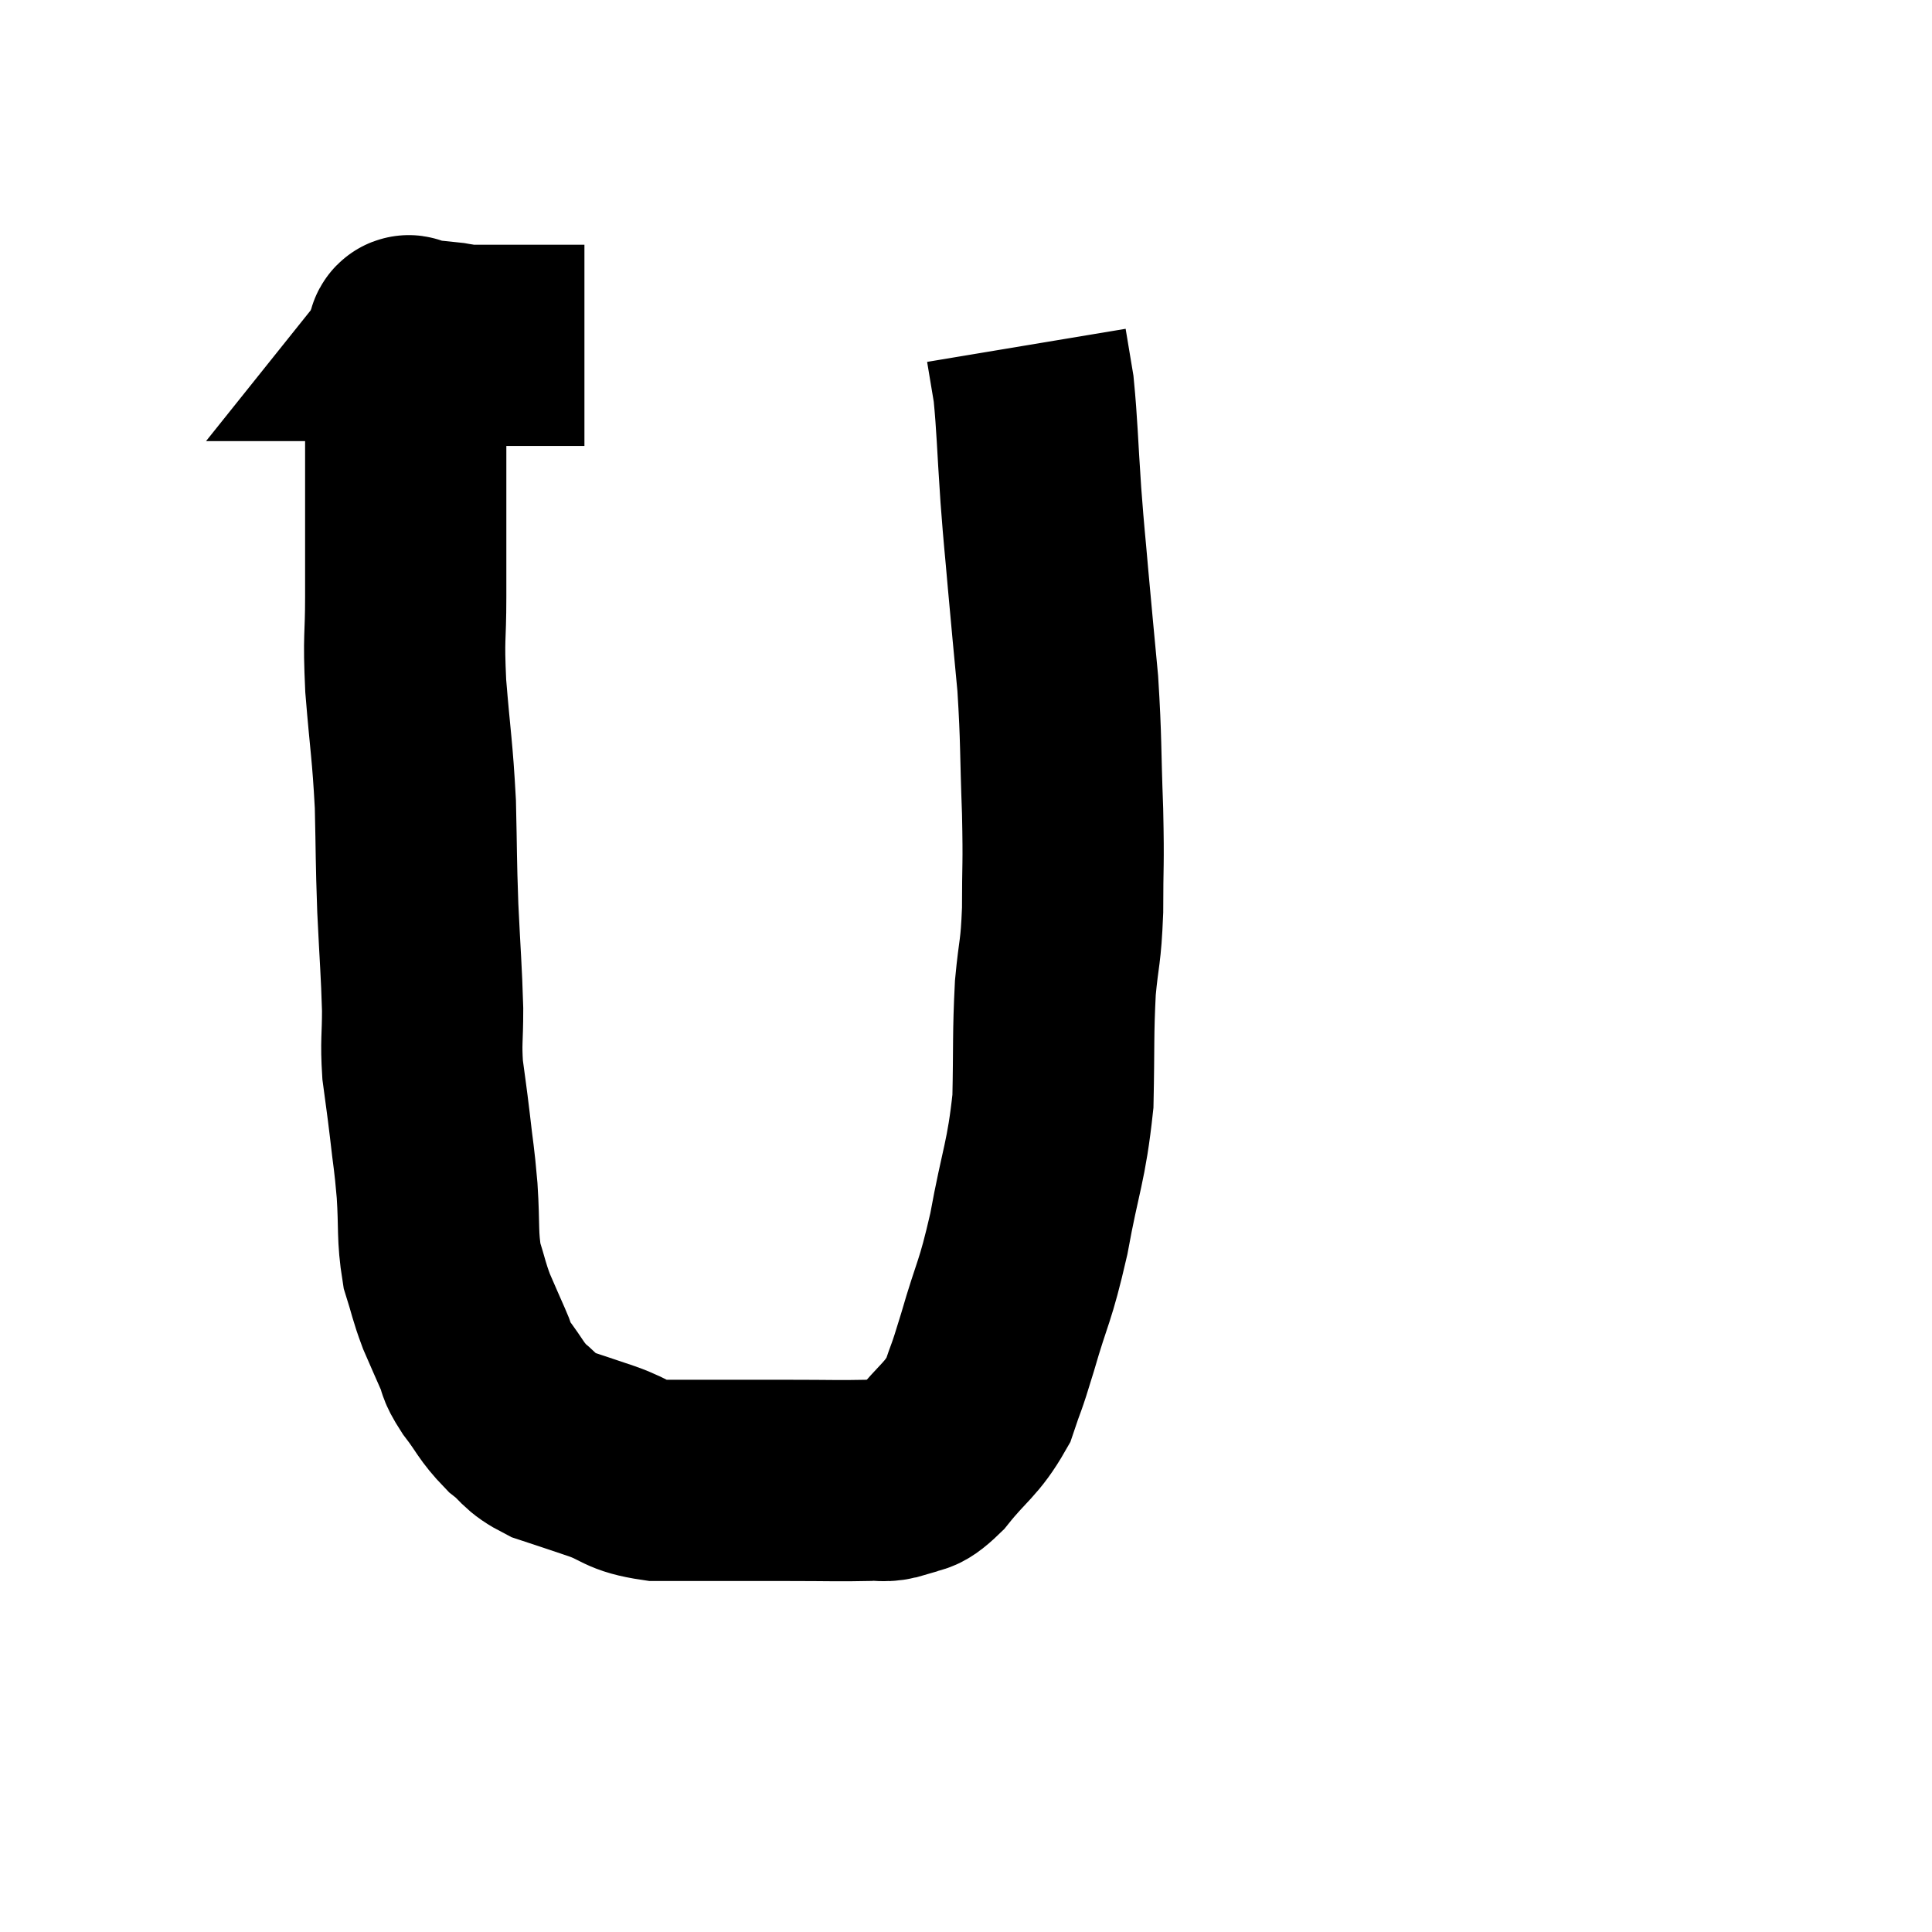 <svg width="48" height="48" viewBox="0 0 48 48" xmlns="http://www.w3.org/2000/svg"><path d="M 14.52 8.58 C 14.19 8.58, 14.355 8.58, 13.86 8.58 C 13.2 8.58, 13.155 8.58, 12.54 8.58 C 11.97 8.58, 11.685 8.58, 11.4 8.58 C 11.4 8.58, 11.4 8.58, 11.4 8.58 C 11.4 8.58, 11.4 8.58, 11.4 8.58 C 11.4 8.58, 11.4 8.58, 11.4 8.58 C 11.4 8.58, 11.4 8.58, 11.4 8.58 C 11.4 8.58, 11.4 8.58, 11.4 8.58 C 11.4 8.58, 11.445 8.595, 11.4 8.58 C 11.31 8.55, 11.415 8.55, 11.22 8.52 C 10.92 8.49, 10.845 8.475, 10.62 8.46 C 10.47 8.46, 10.395 8.46, 10.32 8.46 C 10.32 8.46, 10.32 8.46, 10.32 8.46 C 10.32 8.46, 10.32 8.46, 10.32 8.46 C 10.32 8.46, 10.32 8.46, 10.32 8.46 C 10.32 8.46, 10.38 8.385, 10.32 8.46 C 10.2 8.61, 10.14 7.935, 10.08 8.76 C 10.08 10.26, 10.08 10.245, 10.08 11.76 C 10.08 13.29, 10.08 13.5, 10.08 14.82 C 10.08 15.93, 10.02 15.75, 10.08 17.04 C 10.2 18.51, 10.245 18.6, 10.32 19.98 C 10.35 21.27, 10.335 21.285, 10.38 22.56 C 10.44 23.82, 10.47 24.075, 10.5 25.08 C 10.5 25.83, 10.455 25.86, 10.5 26.58 C 10.59 27.27, 10.59 27.21, 10.68 27.96 C 10.77 28.77, 10.785 28.71, 10.86 29.58 C 10.92 30.51, 10.86 30.69, 10.98 31.44 C 11.16 32.01, 11.145 32.055, 11.34 32.58 C 11.55 33.06, 11.58 33.135, 11.76 33.54 C 11.91 33.87, 11.79 33.78, 12.06 34.2 C 12.45 34.71, 12.435 34.8, 12.84 35.22 C 13.26 35.55, 13.155 35.61, 13.68 35.88 C 14.31 36.09, 14.28 36.075, 14.94 36.3 C 15.63 36.54, 15.51 36.66, 16.32 36.78 C 17.25 36.78, 17.355 36.78, 18.18 36.78 C 18.9 36.78, 18.78 36.78, 19.62 36.78 C 20.58 36.78, 20.865 36.795, 21.54 36.78 C 21.93 36.75, 21.93 36.84, 22.32 36.72 C 22.71 36.51, 22.605 36.78, 23.1 36.3 C 23.7 35.55, 23.88 35.535, 24.3 34.8 C 24.54 34.08, 24.465 34.395, 24.78 33.36 C 25.17 32.01, 25.215 32.16, 25.56 30.66 C 25.86 29.01, 25.995 28.89, 26.16 27.36 C 26.19 25.95, 26.16 25.725, 26.22 24.54 C 26.31 23.58, 26.355 23.715, 26.4 22.62 C 26.4 21.39, 26.43 21.57, 26.4 20.16 C 26.34 18.57, 26.37 18.42, 26.28 16.98 C 26.16 15.69, 26.145 15.57, 26.04 14.4 C 25.95 13.35, 25.95 13.485, 25.86 12.3 C 25.77 10.98, 25.77 10.59, 25.68 9.66 C 25.59 9.12, 25.545 8.85, 25.5 8.58 C 25.5 8.58, 25.5 8.58, 25.5 8.58 C 25.5 8.58, 25.5 8.58, 25.5 8.58 C 25.5 8.58, 25.5 8.58, 25.5 8.58 L 25.5 8.58" fill="none" stroke="black" stroke-width="5"></path></svg>